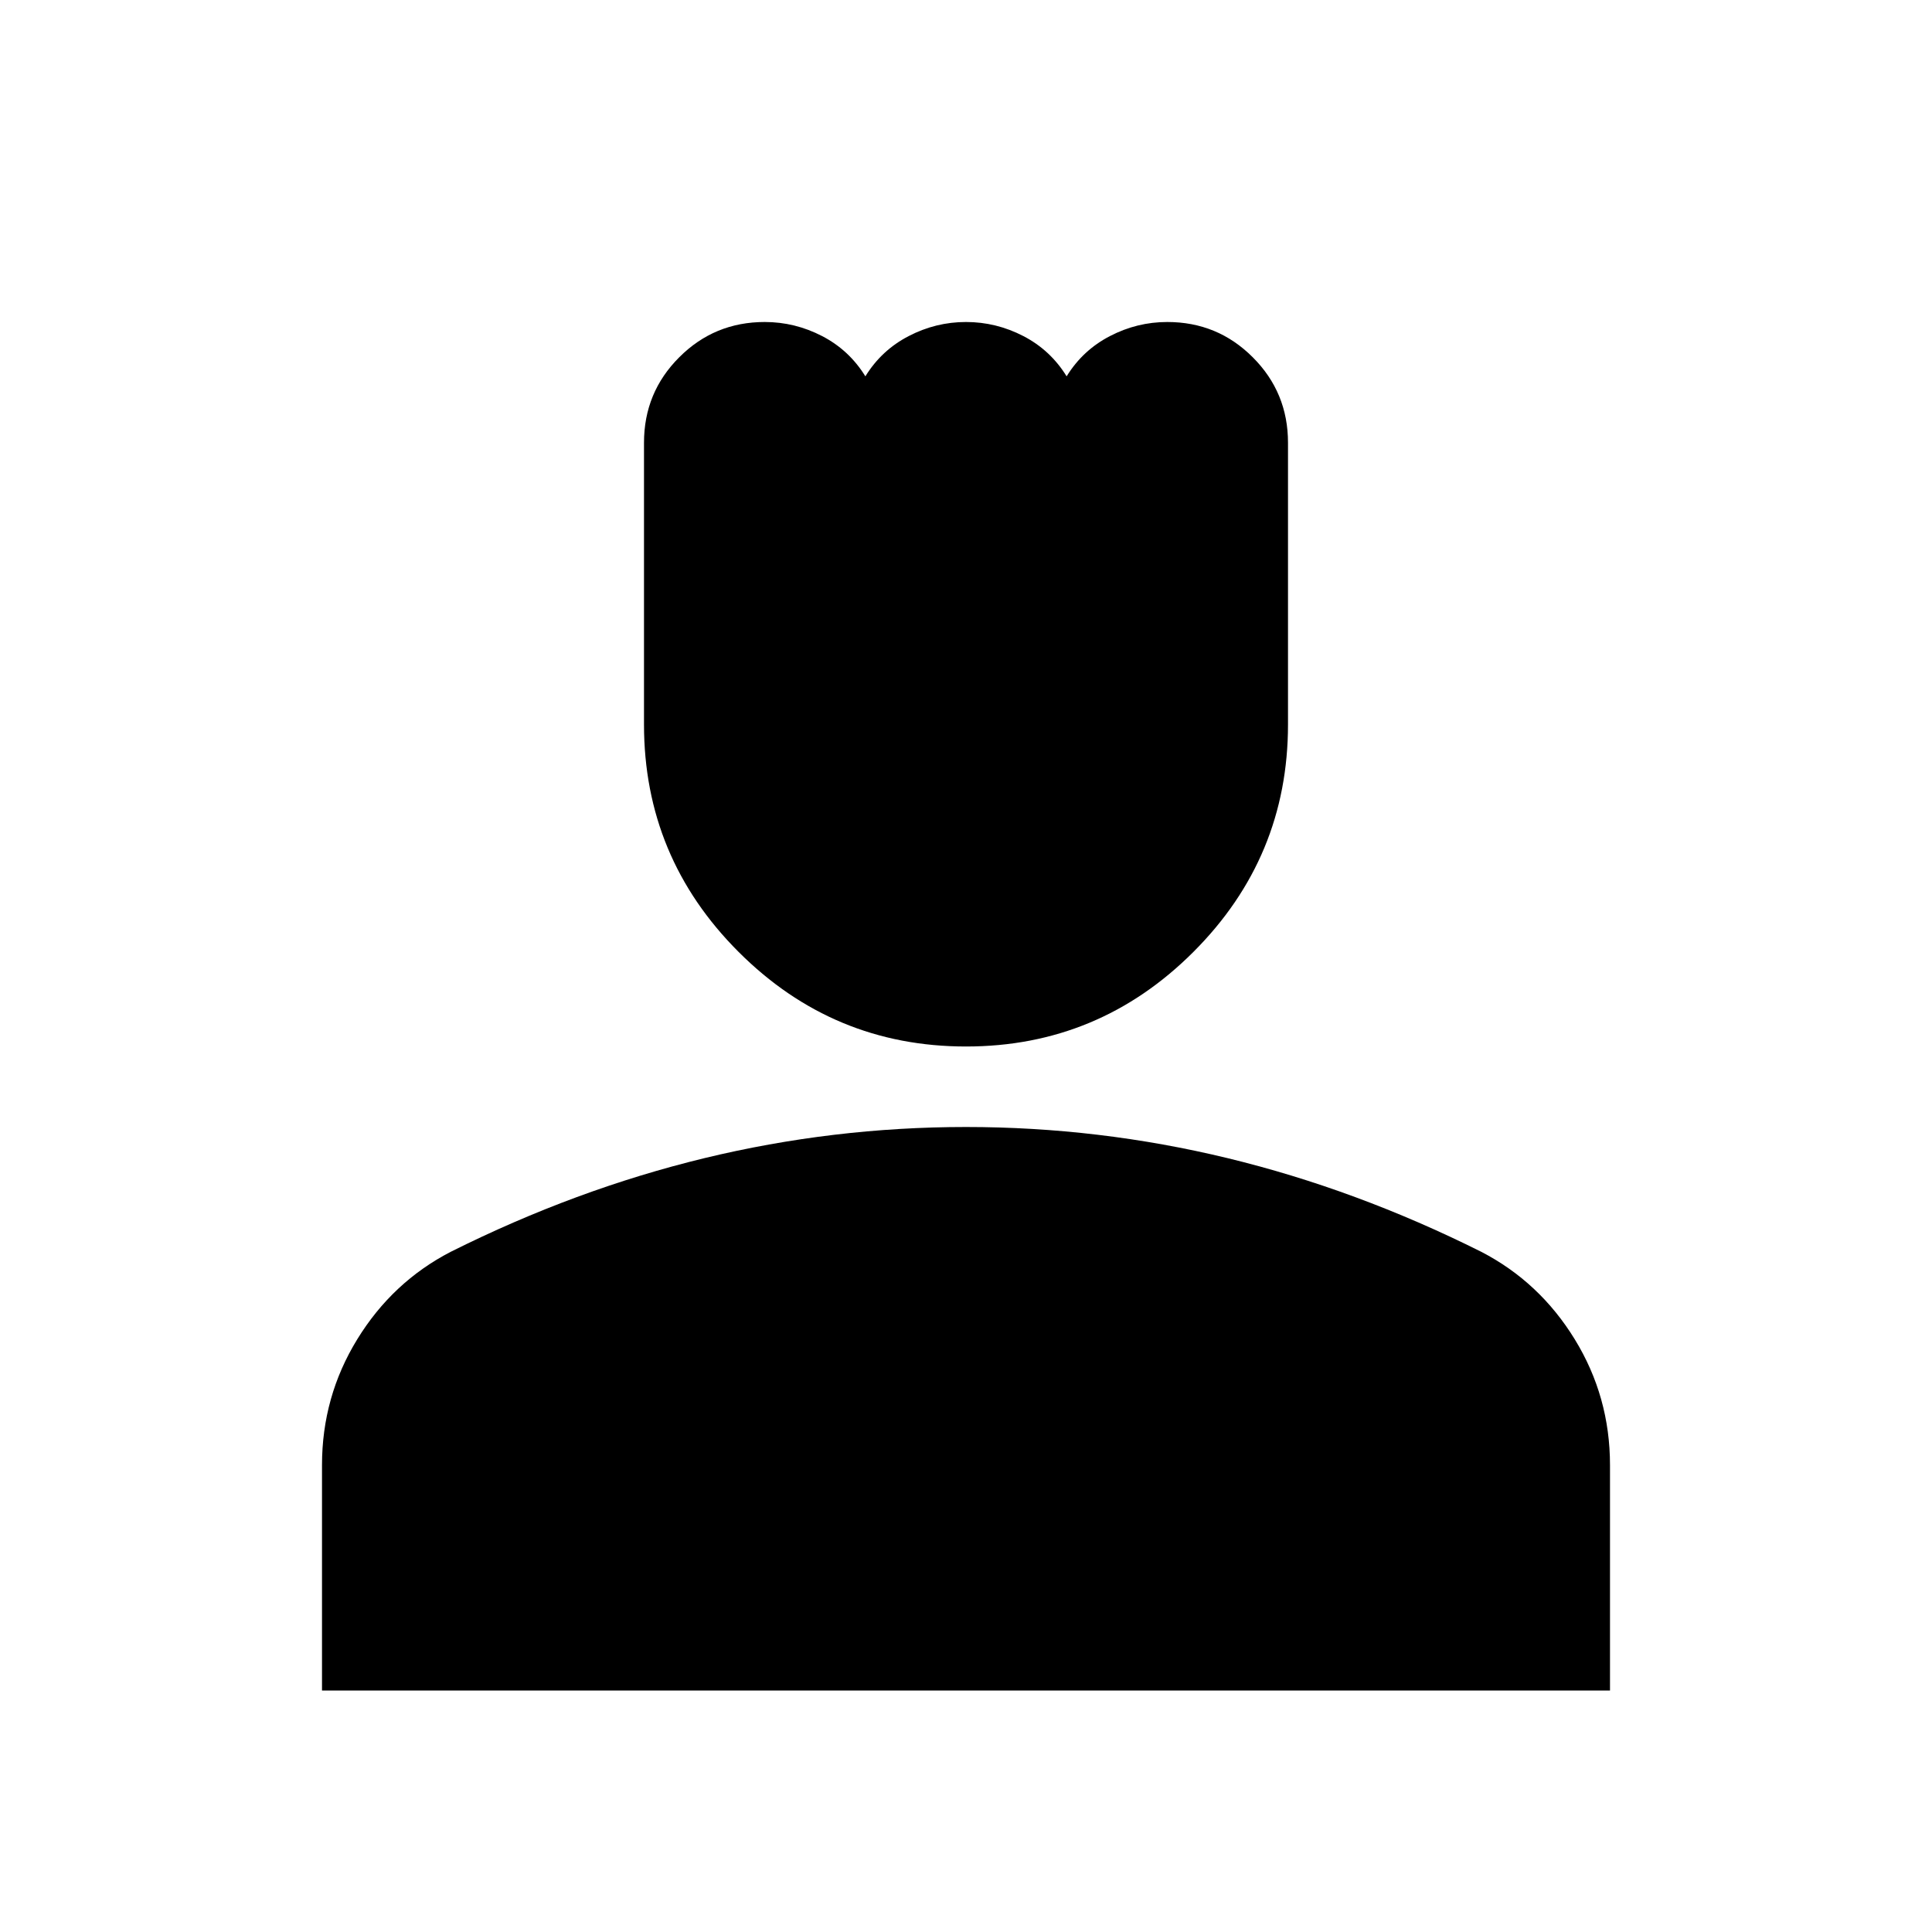 <svg xmlns="http://www.w3.org/2000/svg" height="24" width="24"><path d="M12 13q-1.65 0-2.825-1.175Q8 10.65 8 9V5.5q0-.625.438-1.062Q8.875 4 9.5 4q.375 0 .713.175.337.175.537.5.2-.325.538-.5Q11.625 4 12 4q.375 0 .713.175.337.175.537.5.2-.325.538-.5Q14.125 4 14.5 4q.625 0 1.062.438Q16 4.875 16 5.5V9q0 1.65-1.175 2.825Q13.65 13 12 13Zm-8 8v-2.8q0-.85.438-1.563.437-.712 1.162-1.087 1.55-.775 3.15-1.163Q10.35 14 12 14t3.25.387q1.6.388 3.15 1.163.725.375 1.162 1.087Q20 17.35 20 18.2V21Z"/></svg>